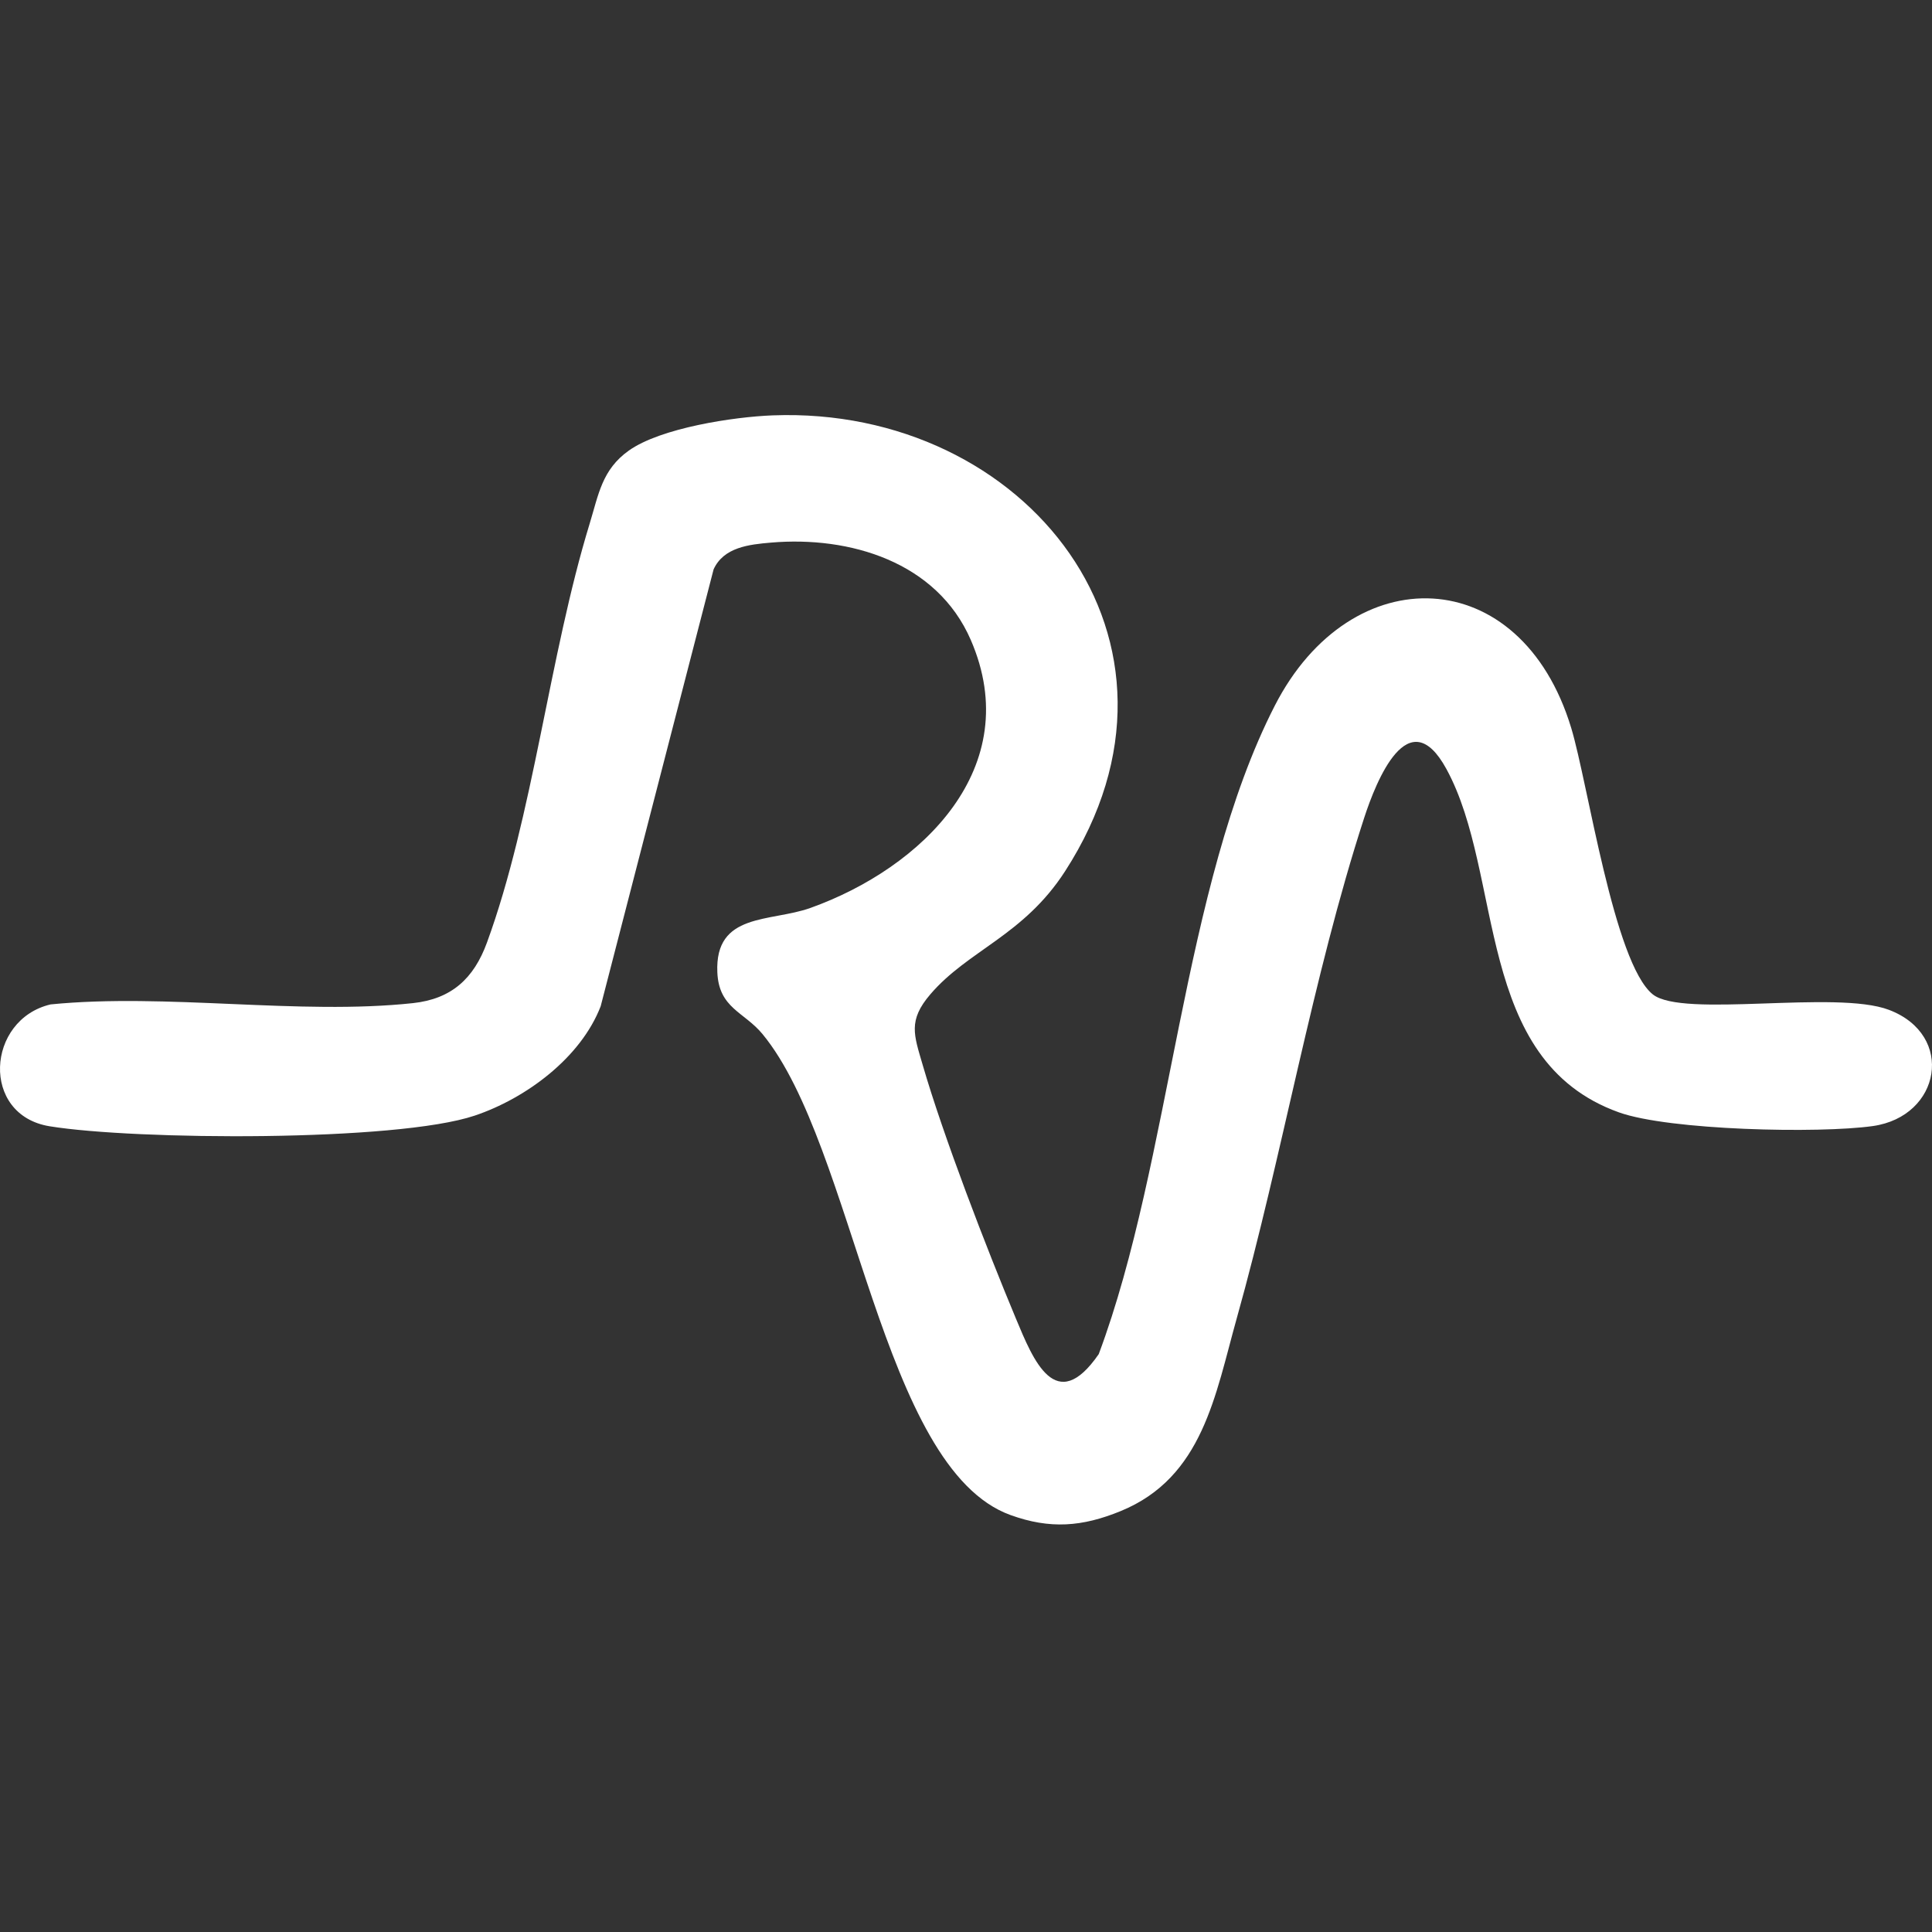 <svg width="256" height="256" viewBox="0 0 256 256" fill="none" xmlns="http://www.w3.org/2000/svg">
<rect x="0" y="0" width="256" height="256" fill="#333333" stroke="none"/>
<path d="M102.405 55.038C135.922 53.766 160.809 84.975 141.126 115.447C135.618 123.979 128.293 125.89 123.274 131.751C120.294 135.225 121.109 137.144 122.244 141.056C125.024 150.636 130.71 165.37 134.624 174.742C136.908 180.216 139.903 187.669 145.589 179.427C155.19 153.752 156.65 117.456 168.919 93.499C179.032 73.759 201.524 74.413 208.196 96.466C210.413 103.792 213.838 127.579 218.991 131.751C222.942 134.949 243.263 131.134 250.298 133.811C259.105 137.158 257.178 147.928 248.163 149.208C241.009 150.219 221.178 149.78 214.513 147.393C195.245 140.491 199.352 115.99 191.657 101.896C186.638 92.695 182.345 103.502 180.759 108.374C173.872 129.564 169.928 153.12 163.863 174.727C161.031 184.827 159.386 195.768 148.502 200.224C143.402 202.314 139.139 202.648 133.898 200.752C116.721 194.548 113.266 151.855 101.041 137.025C98.602 134.064 95.258 133.611 95.051 128.843C94.702 120.87 102.079 122.208 107.394 120.304C122.147 115.023 135.951 101.68 128.634 84.796C124.142 74.443 112.599 70.999 102.146 71.899C99.262 72.145 95.888 72.509 94.554 75.447L79.594 133.328C76.954 140.178 69.674 145.548 62.906 147.824C52.527 151.313 17.935 151.082 6.577 149.237C-2.593 147.75 -1.822 135.098 6.703 133.09C22.049 131.565 39.657 134.54 54.721 132.919C59.829 132.368 62.779 129.669 64.522 124.901C70.645 108.173 72.773 86.886 78.133 69.385C79.319 65.503 79.771 62.23 83.315 59.709C87.548 56.696 97.245 55.231 102.405 55.038Z" fill="white"/>
</svg>
